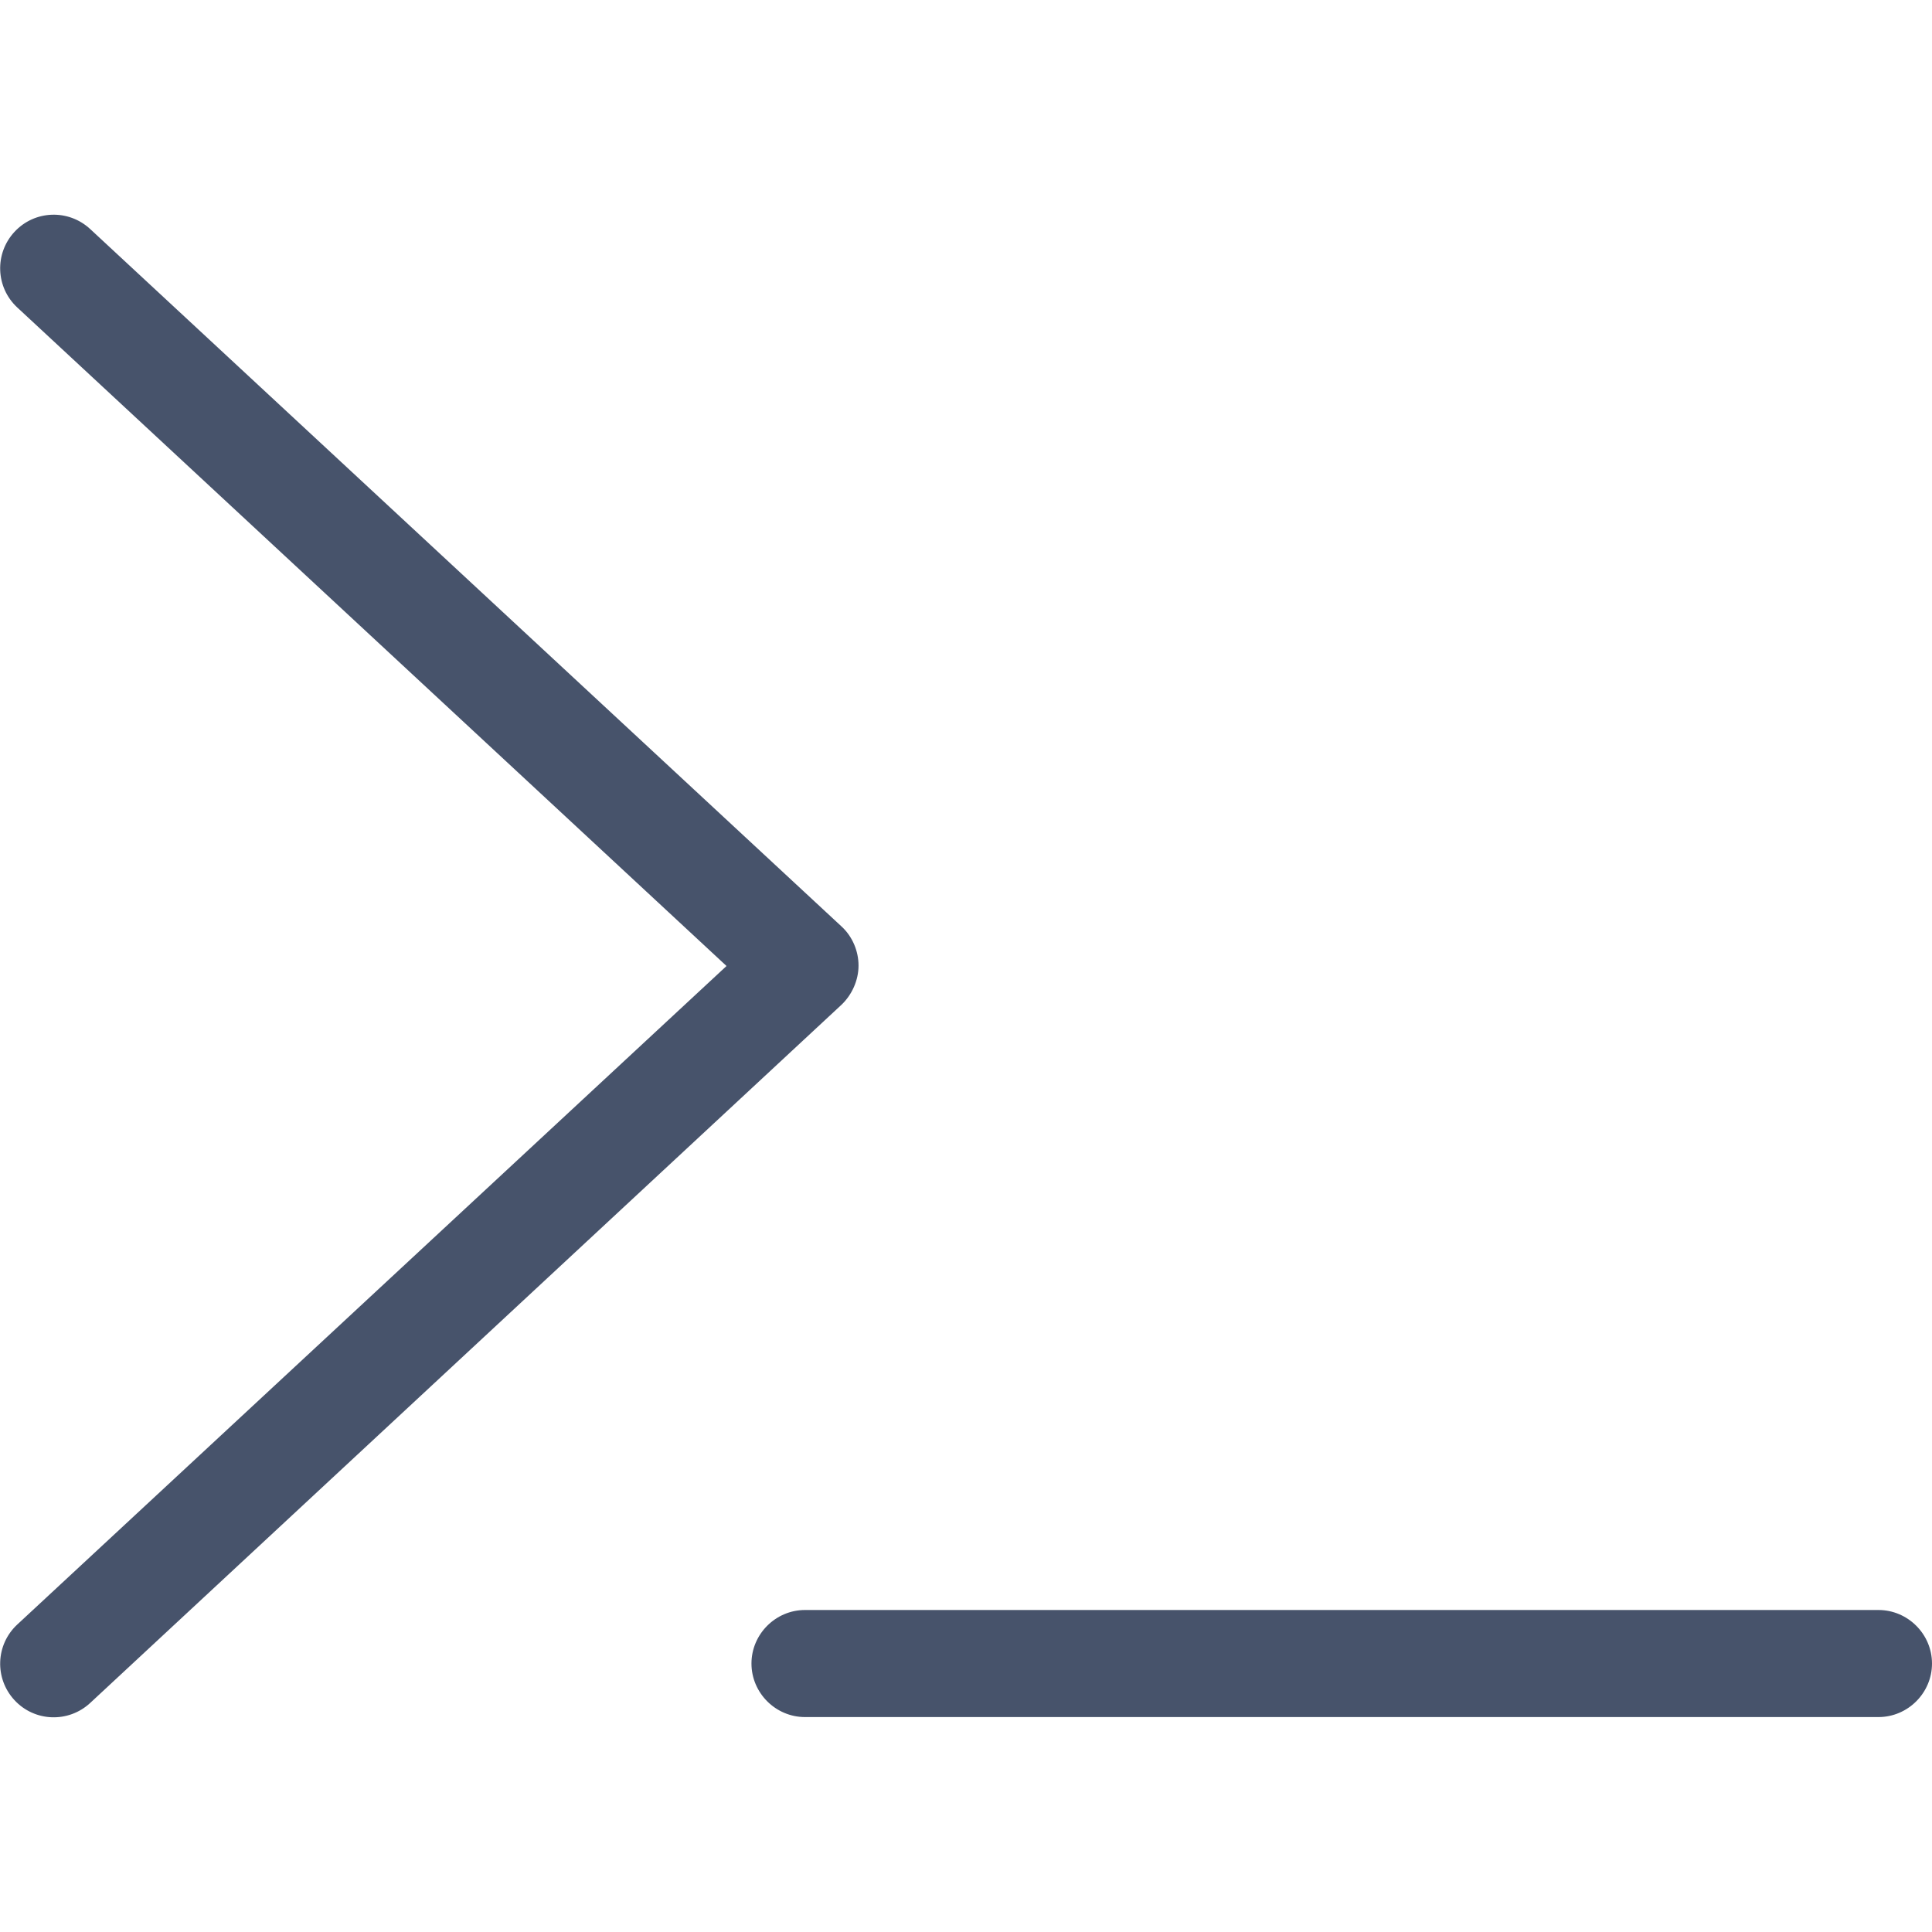 <?xml version="1.0" encoding="UTF-8"?><svg id="uuid-8d272923-0dcc-47ab-a30c-14fdc4550d21" xmlns="http://www.w3.org/2000/svg" viewBox="0 0 48 48"><defs><style>.uuid-b5f2e503-70fb-4ab0-90a9-2f2ad5453e41{fill:#47536b;stroke-width:0px;}</style></defs><path class="uuid-b5f2e503-70fb-4ab0-90a9-2f2ad5453e41" d="m.43,7.64c-.54-.5-.57-1.34-.07-1.88s1.34-.57,1.88-.07l18.67,17.33c.27.25.42.61.42.97s-.16.72-.42.97L2.24,42.31c-.54.5-1.38.47-1.88-.07s-.47-1.38.07-1.88l17.62-16.36L.43,7.64Zm19.57,32.36h26.67c.73,0,1.33.6,1.33,1.33s-.6,1.33-1.33,1.33h-26.67c-.73,0-1.33-.6-1.33-1.33s.6-1.33,1.33-1.33Z"/></svg>
